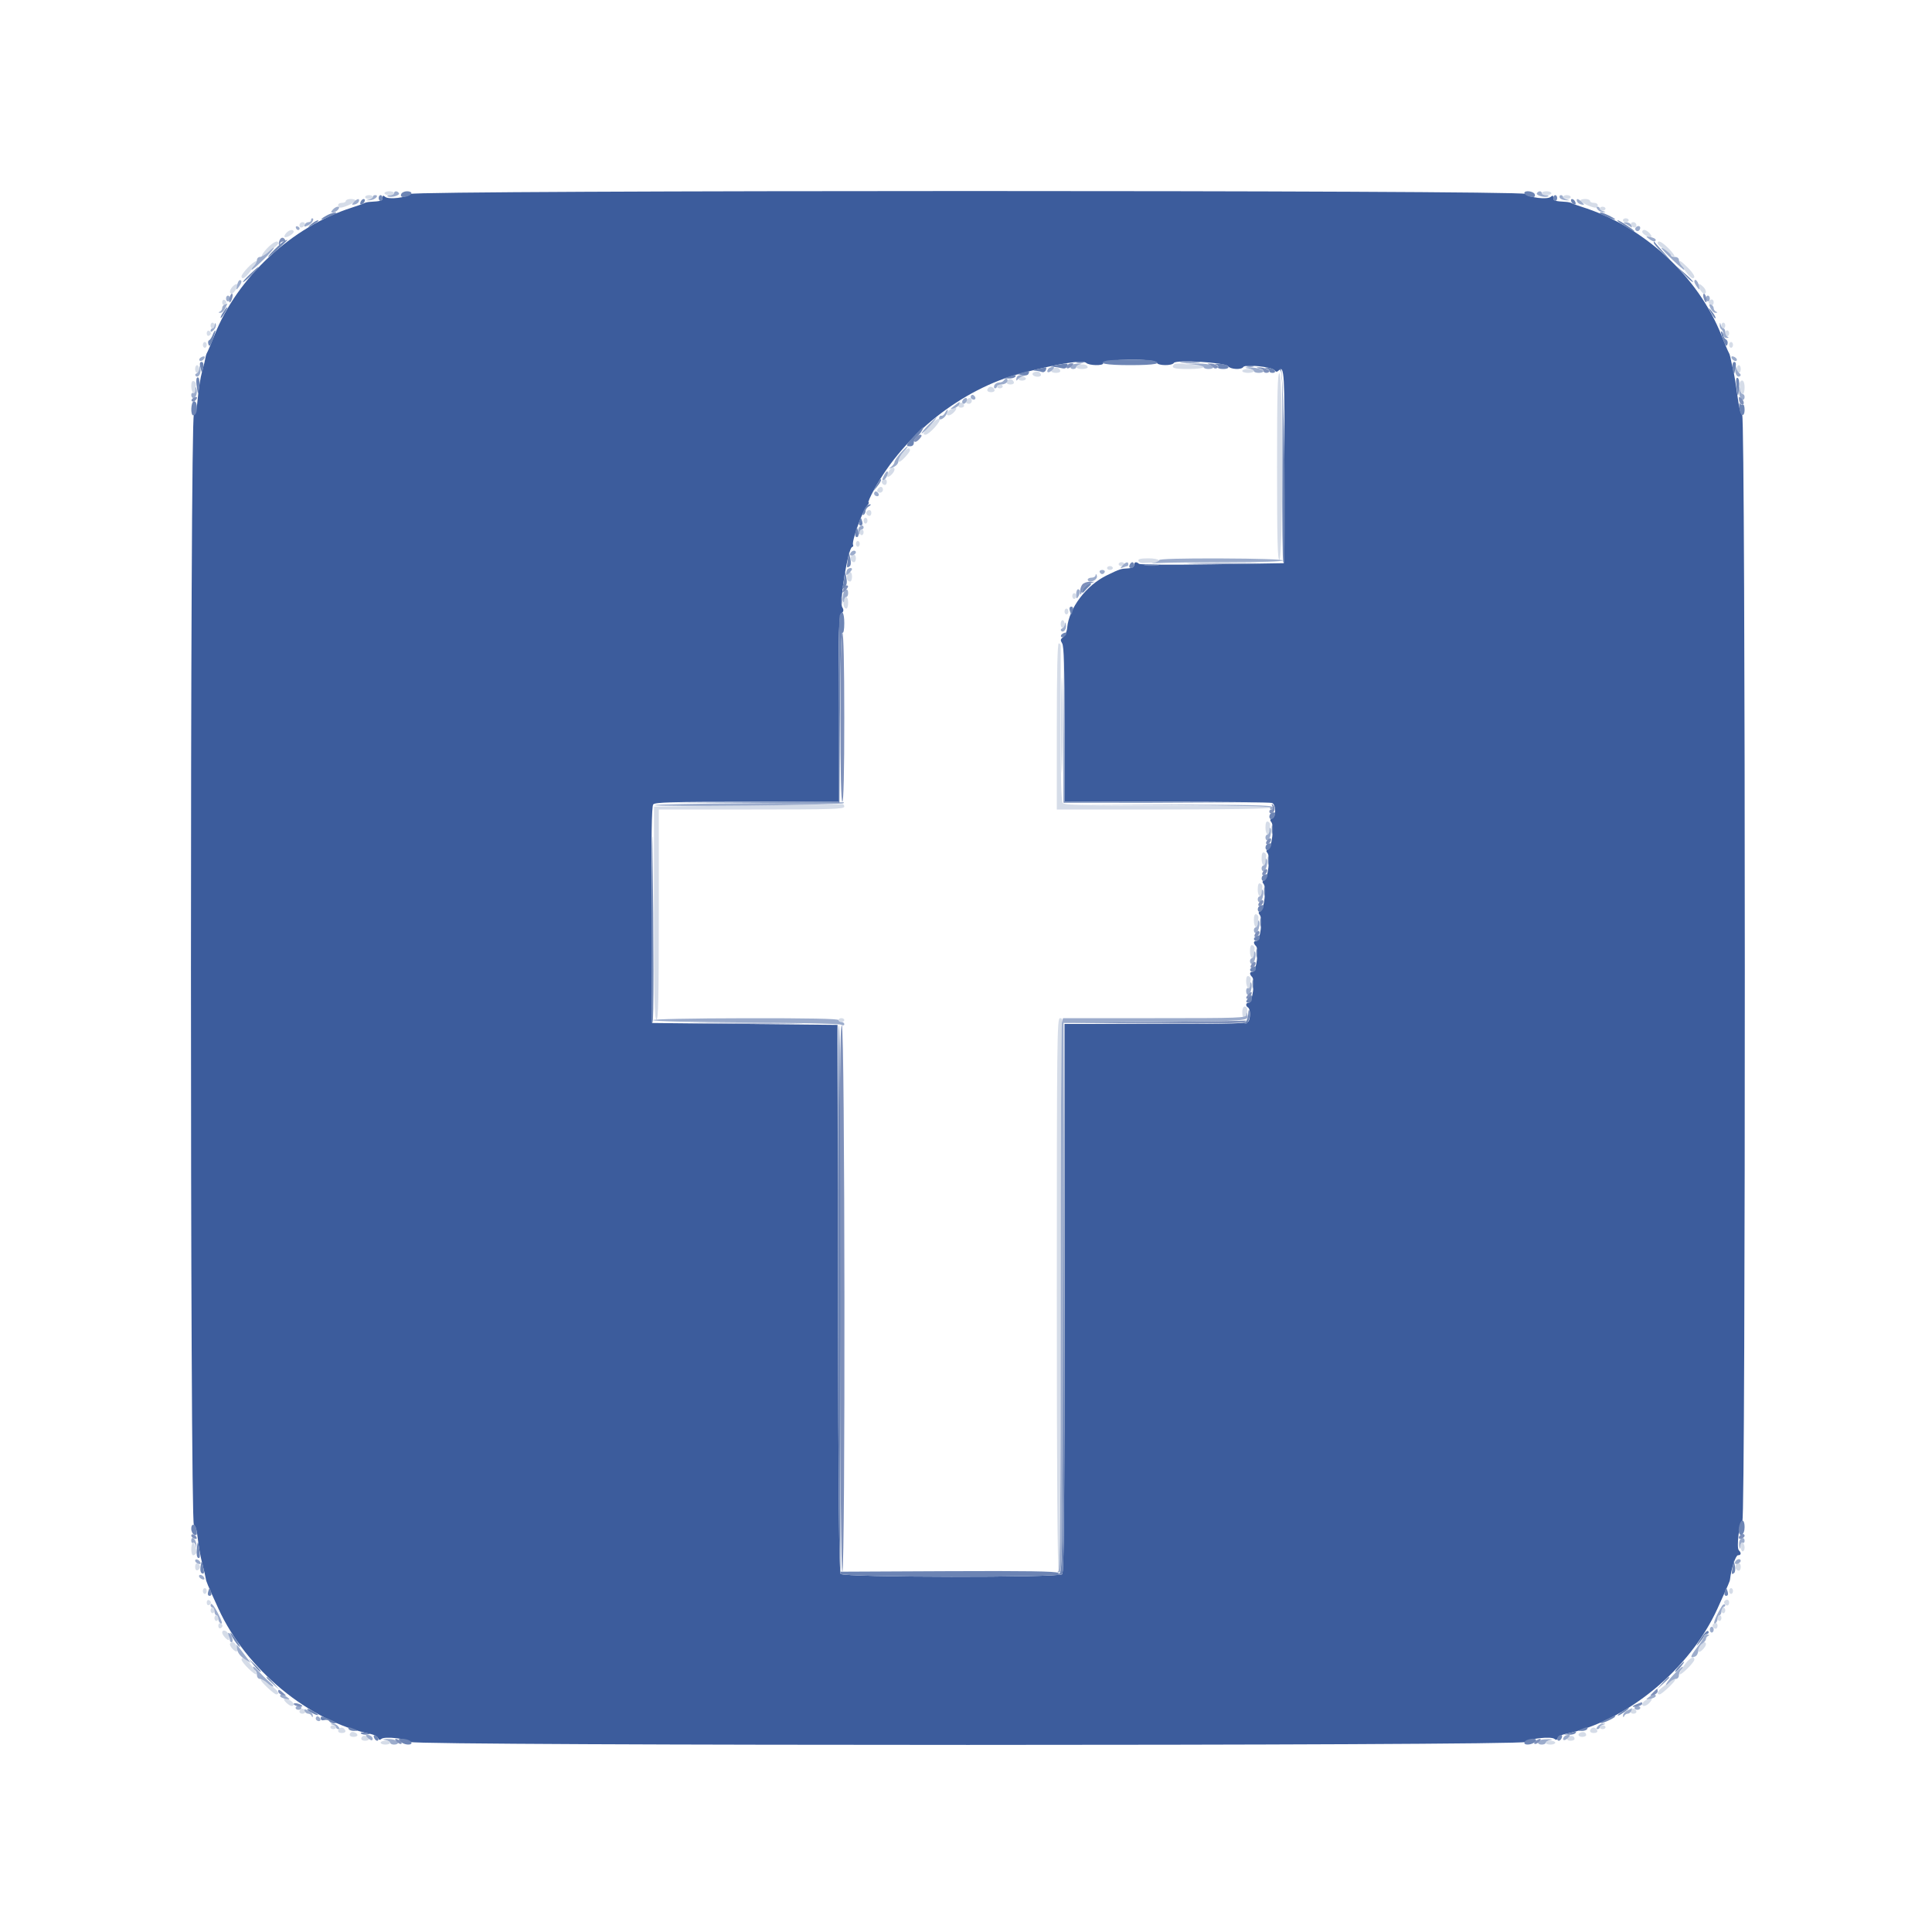 <svg id="svg" version="1.1" xmlns="http://www.w3.org/2000/svg" xmlns:xlink="http://www.w3.org/1999/xlink" width="400" height="400" viewBox="0, 0, 400,400"><g id="svgg"><path id="path0" d="M79.600 40.000 C 79.600 40.220,80.050 40.400,80.600 40.400 C 81.150 40.400,81.600 40.220,81.600 40.000 C 81.600 39.780,81.150 39.600,80.600 39.600 C 80.050 39.600,79.600 39.780,79.600 40.000 M319.200 40.000 C 319.200 40.220,319.650 40.400,320.200 40.400 C 320.750 40.400,321.200 40.220,321.200 40.000 C 321.200 39.780,320.750 39.600,320.200 39.600 C 319.650 39.600,319.200 39.780,319.200 40.000 M75.600 40.800 C 75.600 41.020,75.960 41.200,76.400 41.200 C 76.840 41.200,77.200 41.020,77.200 40.800 C 77.200 40.580,76.840 40.400,76.400 40.400 C 75.960 40.400,75.600 40.580,75.600 40.800 M323.600 40.800 C 323.600 41.020,323.960 41.200,324.400 41.200 C 324.840 41.200,325.200 41.020,325.200 40.800 C 325.200 40.580,324.840 40.400,324.400 40.400 C 323.960 40.400,323.600 40.580,323.600 40.800 M71.600 41.600 C 71.600 41.820,71.240 42.000,70.800 42.000 C 69.995 42.000,69.714 42.576,70.332 42.958 C 70.744 43.212,73.600 41.952,73.600 41.517 C 73.600 41.342,73.150 41.200,72.600 41.200 C 72.050 41.200,71.600 41.380,71.600 41.600 M327.200 41.517 C 327.200 41.952,330.056 43.212,330.468 42.958 C 331.086 42.576,330.805 42.000,330.000 42.000 C 329.560 42.000,329.200 41.820,329.200 41.600 C 329.200 41.380,328.750 41.200,328.200 41.200 C 327.650 41.200,327.200 41.342,327.200 41.517 M331.200 43.200 C 331.200 43.420,331.470 43.600,331.800 43.600 C 332.130 43.600,332.400 43.420,332.400 43.200 C 332.400 42.980,332.130 42.800,331.800 42.800 C 331.470 42.800,331.200 42.980,331.200 43.200 M336.000 45.600 C 336.000 45.820,336.270 46.000,336.600 46.000 C 336.930 46.000,337.200 45.820,337.200 45.600 C 337.200 45.380,336.930 45.200,336.600 45.200 C 336.270 45.200,336.000 45.380,336.000 45.600 M62.000 46.633 C 62.000 47.340,62.861 47.217,63.108 46.475 C 63.195 46.214,62.982 46.000,62.633 46.000 C 62.285 46.000,62.000 46.285,62.000 46.633 M337.692 46.475 C 337.939 47.217,338.800 47.340,338.800 46.633 C 338.800 46.285,338.515 46.000,338.167 46.000 C 337.818 46.000,337.605 46.214,337.692 46.475 M59.260 48.242 C 58.962 48.578,58.812 48.945,58.925 49.059 C 59.219 49.353,60.800 48.448,60.800 47.986 C 60.800 47.399,59.868 47.554,59.260 48.242 M340.000 47.986 C 340.000 48.455,341.583 49.351,341.882 49.051 C 342.160 48.774,340.985 47.600,340.429 47.600 C 340.193 47.600,340.000 47.774,340.000 47.986 M55.261 51.455 C 53.939 52.838,53.730 53.928,55.037 52.620 C 55.408 52.249,56.137 51.667,56.656 51.326 C 57.175 50.986,57.600 50.549,57.600 50.354 C 57.600 49.613,56.549 50.108,55.261 51.455 M343.200 50.354 C 343.200 50.549,343.625 50.986,344.144 51.326 C 344.663 51.667,345.392 52.249,345.763 52.620 C 346.134 52.991,346.538 53.196,346.659 53.074 C 346.781 52.953,346.238 52.211,345.453 51.427 C 344.069 50.042,343.200 49.629,343.200 50.354 M51.300 55.416 C 50.585 56.165,50.000 56.962,50.000 57.189 C 50.000 57.937,50.730 57.616,51.567 56.500 C 52.020 55.895,52.573 55.183,52.796 54.917 C 54.057 53.410,52.822 53.822,51.300 55.416 M347.600 54.217 C 347.600 54.336,347.782 54.651,348.004 54.917 C 348.227 55.183,348.780 55.895,349.233 56.500 C 349.687 57.105,350.225 57.600,350.429 57.600 C 351.165 57.600,350.773 56.747,349.413 55.387 C 348.086 54.059,347.600 53.746,347.600 54.217 M48.100 59.398 C 47.505 60.074,47.446 60.800,47.986 60.800 C 48.342 60.800,49.200 59.547,49.200 59.026 C 49.200 58.619,48.610 58.819,48.100 59.398 M351.600 59.026 C 351.600 59.547,352.458 60.800,352.814 60.800 C 353.384 60.800,353.283 60.026,352.629 59.371 C 352.037 58.780,351.600 58.633,351.600 59.026 M46.000 62.600 C 46.000 62.967,46.194 63.202,46.430 63.123 C 46.667 63.044,46.860 62.809,46.860 62.600 C 46.860 62.391,46.667 62.156,46.430 62.077 C 46.194 61.998,46.000 62.233,46.000 62.600 M353.878 62.256 C 353.558 62.575,353.919 63.200,354.424 63.200 C 354.631 63.200,354.800 62.930,354.800 62.600 C 354.800 61.981,354.328 61.805,353.878 62.256 M43.600 67.400 C 43.600 67.730,43.780 68.000,44.000 68.000 C 44.220 68.000,44.400 67.730,44.400 67.400 C 44.400 67.070,44.220 66.800,44.000 66.800 C 43.780 66.800,43.600 67.070,43.600 67.400 M356.400 67.400 C 356.400 67.730,356.580 68.000,356.800 68.000 C 357.020 68.000,357.200 67.730,357.200 67.400 C 357.200 67.070,357.020 66.800,356.800 66.800 C 356.580 66.800,356.400 67.070,356.400 67.400 M42.800 69.000 C 42.800 69.367,42.994 69.602,43.230 69.523 C 43.467 69.444,43.660 69.209,43.660 69.000 C 43.660 68.791,43.467 68.556,43.230 68.477 C 42.994 68.398,42.800 68.633,42.800 69.000 M357.200 69.000 C 357.200 69.330,357.380 69.600,357.600 69.600 C 357.820 69.600,358.000 69.330,358.000 69.000 C 358.000 68.670,357.820 68.400,357.600 68.400 C 357.380 68.400,357.200 68.670,357.200 69.000 M42.000 71.400 C 42.000 71.730,42.180 72.000,42.400 72.000 C 42.620 72.000,42.800 71.730,42.800 71.400 C 42.800 71.070,42.620 70.800,42.400 70.800 C 42.180 70.800,42.000 71.070,42.000 71.400 M358.000 71.400 C 358.000 71.730,358.180 72.000,358.400 72.000 C 358.620 72.000,358.800 71.730,358.800 71.400 C 358.800 71.070,358.620 70.800,358.400 70.800 C 358.180 70.800,358.000 71.070,358.000 71.400 M223.500 75.503 C 222.350 75.759,222.708 76.400,224.000 76.400 C 224.660 76.400,225.200 76.239,225.200 76.043 C 225.200 75.572,224.373 75.309,223.500 75.503 M243.100 75.428 C 242.360 76.180,243.015 76.400,246.000 76.400 C 247.867 76.400,249.200 76.233,249.200 76.000 C 249.200 75.780,248.685 75.600,248.056 75.600 C 247.427 75.600,246.122 75.493,245.156 75.362 C 244.190 75.231,243.265 75.261,243.100 75.428 M40.400 76.400 C 40.400 76.840,40.580 77.200,40.800 77.200 C 41.020 77.200,41.200 76.840,41.200 76.400 C 41.200 75.960,41.020 75.600,40.800 75.600 C 40.580 75.600,40.400 75.960,40.400 76.400 M359.600 76.400 C 359.600 76.840,359.780 77.200,360.000 77.200 C 360.220 77.200,360.400 76.840,360.400 76.400 C 360.400 75.960,360.220 75.600,360.000 75.600 C 359.780 75.600,359.600 75.960,359.600 76.400 M218.100 76.267 C 217.227 76.616,217.561 77.200,218.633 77.200 C 219.253 77.200,219.603 77.010,219.508 76.725 C 219.321 76.162,218.792 75.990,218.100 76.267 M257.200 76.800 C 257.200 77.020,257.740 77.200,258.400 77.200 C 259.060 77.200,259.600 77.020,259.600 76.800 C 259.600 76.580,259.060 76.400,258.400 76.400 C 257.740 76.400,257.200 76.580,257.200 76.800 M214.098 77.067 C 213.376 77.356,213.901 78.000,214.857 78.000 C 215.304 78.000,215.596 77.787,215.508 77.525 C 215.321 76.962,214.792 76.790,214.098 77.067 M264.400 96.600 C 264.400 111.996,264.505 116.032,264.900 115.900 C 265.631 115.656,265.631 77.544,264.900 77.300 C 264.505 77.168,264.400 81.204,264.400 96.600 M210.800 78.400 C 210.800 78.620,211.160 78.800,211.600 78.800 C 212.040 78.800,212.400 78.620,212.400 78.400 C 212.400 78.180,212.040 78.000,211.600 78.000 C 211.160 78.000,210.800 78.180,210.800 78.400 M208.675 78.658 C 208.153 79.180,208.402 79.600,209.233 79.600 C 209.699 79.600,209.997 79.390,209.908 79.125 C 209.713 78.540,209.046 78.288,208.675 78.658 M39.600 79.943 C 39.600 81.309,40.367 82.095,40.460 80.824 C 40.493 80.371,40.538 79.790,40.560 79.533 C 40.582 79.277,40.375 78.992,40.100 78.900 C 39.773 78.791,39.600 79.153,39.600 79.943 M360.260 79.102 C 359.972 79.569,360.449 81.600,360.847 81.600 C 361.041 81.600,361.200 80.970,361.200 80.200 C 361.200 78.920,360.720 78.359,360.260 79.102 M206.400 80.000 C 206.400 80.220,206.670 80.400,207.000 80.400 C 207.330 80.400,207.600 80.220,207.600 80.000 C 207.600 79.780,207.330 79.600,207.000 79.600 C 206.670 79.600,206.400 79.780,206.400 80.000 M204.675 80.258 C 204.153 80.780,204.402 81.200,205.233 81.200 C 205.699 81.200,205.997 80.990,205.908 80.725 C 205.713 80.140,205.046 79.888,204.675 80.258 M200.267 82.667 C 199.806 83.127,199.975 83.600,200.600 83.600 C 200.930 83.600,201.200 83.330,201.200 83.000 C 201.200 82.375,200.727 82.206,200.267 82.667 M198.656 83.478 C 198.205 83.928,198.381 84.400,199.000 84.400 C 199.330 84.400,199.600 84.231,199.600 84.024 C 199.600 83.519,198.975 83.158,198.656 83.478 M196.700 84.832 C 195.926 85.283,195.759 86.000,196.429 86.000 C 196.664 86.000,197.114 85.743,197.429 85.429 C 198.442 84.415,198.015 84.066,196.700 84.832 M192.681 87.917 C 191.160 89.475,190.891 90.000,191.613 90.000 C 192.351 90.000,194.915 87.155,194.527 86.767 C 194.306 86.546,193.576 87.000,192.681 87.917 M186.870 93.726 C 186.063 94.584,185.710 95.600,186.218 95.600 C 186.611 95.600,188.400 93.647,188.400 93.218 C 188.400 92.538,187.799 92.737,186.870 93.726 M183.982 97.634 C 183.736 98.093,183.631 98.565,183.749 98.682 C 184.026 98.960,185.200 97.785,185.200 97.229 C 185.200 96.505,184.453 96.753,183.982 97.634 M182.678 99.456 C 182.358 99.775,182.719 100.400,183.224 100.400 C 183.431 100.400,183.600 100.130,183.600 99.800 C 183.600 99.181,183.128 99.005,182.678 99.456 M181.867 101.067 C 181.406 101.527,181.575 102.000,182.200 102.000 C 182.530 102.000,182.800 101.730,182.800 101.400 C 182.800 100.775,182.327 100.606,181.867 101.067 M179.478 105.856 C 179.158 106.175,179.519 106.800,180.024 106.800 C 180.231 106.800,180.400 106.530,180.400 106.200 C 180.400 105.581,179.928 105.405,179.478 105.856 M178.800 107.800 C 178.800 108.130,178.980 108.400,179.200 108.400 C 179.420 108.400,179.600 108.130,179.600 107.800 C 179.600 107.470,179.420 107.200,179.200 107.200 C 178.980 107.200,178.800 107.470,178.800 107.800 M178.000 110.200 C 178.000 110.530,178.180 110.800,178.400 110.800 C 178.620 110.800,178.800 110.530,178.800 110.200 C 178.800 109.870,178.620 109.600,178.400 109.600 C 178.180 109.600,178.000 109.870,178.000 110.200 M177.200 112.600 C 177.200 112.930,177.380 113.200,177.600 113.200 C 177.820 113.200,178.000 112.930,178.000 112.600 C 178.000 112.270,177.820 112.000,177.600 112.000 C 177.380 112.000,177.200 112.270,177.200 112.600 M176.200 115.200 C 175.908 115.672,176.287 116.400,176.824 116.400 C 177.031 116.400,177.200 116.040,177.200 115.600 C 177.200 114.756,176.618 114.524,176.200 115.200 M235.700 116.100 C 235.792 116.375,236.167 116.585,236.533 116.567 C 236.900 116.548,237.830 116.503,238.600 116.467 C 240.907 116.357,240.179 115.600,237.767 115.600 C 236.158 115.600,235.580 115.740,235.700 116.100 M231.600 116.800 C 231.600 117.020,231.870 117.200,232.200 117.200 C 232.530 117.200,232.800 117.020,232.800 116.800 C 232.800 116.580,232.530 116.400,232.200 116.400 C 231.870 116.400,231.600 116.580,231.600 116.800 M229.200 117.600 C 229.200 117.820,229.470 118.000,229.800 118.000 C 230.130 118.000,230.400 117.820,230.400 117.600 C 230.400 117.380,230.130 117.200,229.800 117.200 C 229.470 117.200,229.200 117.380,229.200 117.600 M175.441 119.036 C 175.169 119.745,175.449 120.400,176.024 120.400 C 176.231 120.400,176.400 119.950,176.400 119.400 C 176.400 118.281,175.816 118.059,175.441 119.036 M222.000 123.400 C 222.000 123.730,222.180 124.000,222.400 124.000 C 222.620 124.000,222.800 123.730,222.800 123.400 C 222.800 123.070,222.620 122.800,222.400 122.800 C 222.180 122.800,222.000 123.070,222.000 123.400 M174.712 124.300 C 174.488 125.165,174.744 126.000,175.233 126.000 C 175.435 126.000,175.600 125.460,175.600 124.800 C 175.600 123.499,175.006 123.165,174.712 124.300 M220.400 126.600 C 220.400 126.930,220.580 127.200,220.800 127.200 C 221.020 127.200,221.200 126.930,221.200 126.600 C 221.200 126.270,221.020 126.000,220.800 126.000 C 220.580 126.000,220.400 126.270,220.400 126.600 M219.600 129.200 C 219.600 129.640,219.780 130.000,220.000 130.000 C 220.220 130.000,220.400 129.640,220.400 129.200 C 220.400 128.760,220.220 128.400,220.000 128.400 C 219.780 128.400,219.600 128.760,219.600 129.200 M218.800 150.400 L 218.800 167.600 240.776 167.600 C 254.996 167.600,262.840 167.459,263.000 167.200 C 263.164 166.935,256.020 166.800,241.873 166.800 C 224.197 166.800,220.419 166.705,220.040 166.249 C 219.713 165.854,219.588 161.206,219.600 149.949 C 219.610 141.287,219.614 133.975,219.609 133.700 C 219.604 133.425,219.420 133.200,219.200 133.200 C 218.940 133.200,218.800 139.200,218.800 150.400 M154.600 166.794 L 135.400 167.000 135.400 188.967 C 135.400 206.184,135.508 210.969,135.900 211.100 C 136.296 211.232,136.400 206.722,136.400 189.433 L 136.400 167.600 155.600 167.600 C 172.400 167.600,174.800 167.525,174.800 167.000 C 174.800 166.670,174.575 166.442,174.300 166.494 C 174.025 166.546,165.160 166.681,154.600 166.794 M262.000 171.367 C 262.000 172.854,262.754 173.410,262.860 172.000 C 262.893 171.560,262.938 170.990,262.960 170.733 C 262.982 170.477,262.775 170.192,262.500 170.100 C 262.162 169.987,262.000 170.398,262.000 171.367 M261.200 177.767 C 261.200 179.254,261.954 179.810,262.060 178.400 C 262.093 177.960,262.138 177.390,262.160 177.133 C 262.182 176.877,261.975 176.592,261.700 176.500 C 261.362 176.387,261.200 176.798,261.200 177.767 M260.400 184.167 C 260.400 185.654,261.154 186.210,261.260 184.800 C 261.293 184.360,261.338 183.790,261.360 183.533 C 261.382 183.277,261.175 182.992,260.900 182.900 C 260.562 182.787,260.400 183.198,260.400 184.167 M259.600 190.567 C 259.600 192.054,260.354 192.610,260.460 191.200 C 260.493 190.760,260.538 190.190,260.560 189.933 C 260.582 189.677,260.375 189.392,260.100 189.300 C 259.762 189.187,259.600 189.598,259.600 190.567 M258.800 196.967 C 258.800 198.454,259.554 199.010,259.660 197.600 C 259.693 197.160,259.738 196.590,259.760 196.333 C 259.782 196.077,259.575 195.792,259.300 195.700 C 258.962 195.587,258.800 195.998,258.800 196.967 M258.000 203.143 C 258.000 204.509,258.767 205.295,258.860 204.024 C 258.893 203.571,258.938 202.990,258.960 202.733 C 258.982 202.477,258.775 202.192,258.500 202.100 C 258.173 201.991,258.000 202.353,258.000 203.143 M257.200 209.600 C 257.200 210.260,257.359 210.800,257.553 210.800 C 257.978 210.800,258.446 209.198,258.157 208.731 C 257.708 208.005,257.200 208.467,257.200 209.600 M173.600 211.200 C 173.600 211.420,173.870 211.600,174.200 211.600 C 174.530 211.600,174.800 211.420,174.800 211.200 C 174.800 210.980,174.530 210.800,174.200 210.800 C 173.870 210.800,173.600 210.980,173.600 211.200 M218.800 268.000 C 218.800 305.867,218.935 325.200,219.200 325.200 C 219.465 325.200,219.602 306.163,219.605 268.900 C 219.608 237.935,219.719 212.195,219.852 211.700 C 220.029 211.038,219.922 210.800,219.447 210.800 C 218.854 210.800,218.800 215.588,218.800 268.000 M39.891 319.442 C 39.465 319.869,39.535 322.000,39.976 322.000 C 40.183 322.000,40.446 321.850,40.559 321.666 C 40.861 321.178,40.236 319.098,39.891 319.442 M360.400 320.176 C 360.400 320.739,360.580 321.200,360.800 321.200 C 361.020 321.200,361.200 320.851,361.200 320.424 C 361.200 319.997,361.020 319.536,360.800 319.400 C 360.573 319.260,360.400 319.596,360.400 320.176 M40.400 324.400 C 40.400 324.916,40.603 325.199,40.900 325.100 C 41.175 325.008,41.400 324.693,41.400 324.400 C 41.400 324.107,41.175 323.792,40.900 323.700 C 40.603 323.601,40.400 323.884,40.400 324.400 M359.400 324.000 C 359.108 324.472,359.487 325.200,360.024 325.200 C 360.231 325.200,360.400 324.840,360.400 324.400 C 360.400 323.556,359.818 323.324,359.400 324.000 M42.000 329.400 C 42.000 329.730,42.180 330.000,42.400 330.000 C 42.620 330.000,42.800 329.730,42.800 329.400 C 42.800 329.070,42.620 328.800,42.400 328.800 C 42.180 328.800,42.000 329.070,42.000 329.400 M358.000 329.400 C 358.000 329.730,358.180 330.000,358.400 330.000 C 358.620 330.000,358.800 329.730,358.800 329.400 C 358.800 329.070,358.620 328.800,358.400 328.800 C 358.180 328.800,358.000 329.070,358.000 329.400 M42.800 331.800 C 42.800 332.167,42.994 332.402,43.230 332.323 C 43.467 332.245,43.660 332.009,43.660 331.800 C 43.660 331.591,43.467 331.356,43.230 331.277 C 42.994 331.198,42.800 331.433,42.800 331.800 M357.078 331.456 C 356.758 331.775,357.119 332.400,357.624 332.400 C 357.831 332.400,358.000 332.130,358.000 331.800 C 358.000 331.181,357.528 331.005,357.078 331.456 M43.600 333.400 C 43.600 333.730,43.780 334.000,44.000 334.000 C 44.220 334.000,44.400 333.730,44.400 333.400 C 44.400 333.070,44.220 332.800,44.000 332.800 C 43.780 332.800,43.600 333.070,43.600 333.400 M356.400 333.400 C 356.400 333.730,356.580 334.000,356.800 334.000 C 357.020 334.000,357.200 333.730,357.200 333.400 C 357.200 333.070,357.020 332.800,356.800 332.800 C 356.580 332.800,356.400 333.070,356.400 333.400 M44.400 335.000 C 44.400 335.330,44.580 335.600,44.800 335.600 C 45.020 335.600,45.200 335.330,45.200 335.000 C 45.200 334.670,45.020 334.400,44.800 334.400 C 44.580 334.400,44.400 334.670,44.400 335.000 M355.600 335.000 C 355.600 335.330,355.780 335.600,356.000 335.600 C 356.220 335.600,356.400 335.330,356.400 335.000 C 356.400 334.670,356.220 334.400,356.000 334.400 C 355.780 334.400,355.600 334.670,355.600 335.000 M45.200 336.600 C 45.200 336.967,45.394 337.202,45.630 337.123 C 45.867 337.045,46.060 336.809,46.060 336.600 C 46.060 336.391,45.867 336.156,45.630 336.077 C 45.394 335.998,45.200 336.233,45.200 336.600 M354.678 336.256 C 354.358 336.575,354.719 337.200,355.224 337.200 C 355.431 337.200,355.600 336.930,355.600 336.600 C 355.600 335.981,355.128 335.805,354.678 336.256 M46.000 338.029 C 46.000 338.530,47.161 339.772,47.403 339.530 C 47.494 339.439,47.464 338.968,47.337 338.483 C 47.106 337.598,46.000 337.223,46.000 338.029 M47.600 340.429 C 47.600 340.989,48.775 342.159,49.056 341.878 C 49.452 341.481,48.756 340.000,48.173 340.000 C 47.858 340.000,47.600 340.193,47.600 340.429 M352.080 340.480 C 351.588 340.972,351.418 342.000,351.829 342.000 C 352.221 342.000,353.200 340.878,353.200 340.429 C 353.200 339.861,352.675 339.885,352.080 340.480 M50.000 343.580 C 50.000 344.185,52.791 346.942,53.095 346.638 C 53.381 346.352,51.167 343.522,50.477 343.292 C 50.214 343.205,50.000 343.334,50.000 343.580 M348.657 344.832 C 348.028 345.721,347.611 346.545,347.730 346.664 C 348.007 346.940,350.800 344.164,350.800 343.613 C 350.800 342.702,349.737 343.307,348.657 344.832 M54.000 347.813 C 54.000 348.206,56.768 350.800,57.187 350.800 C 57.989 350.800,57.585 350.044,56.300 349.142 C 55.585 348.640,54.940 348.087,54.867 347.914 C 54.718 347.563,54.000 347.480,54.000 347.813 M345.800 348.027 C 345.580 348.240,344.905 348.784,344.300 349.236 C 343.183 350.071,342.863 350.800,343.613 350.800 C 344.032 350.800,346.800 348.206,346.800 347.813 C 346.800 347.480,346.242 347.600,345.800 348.027 M58.800 351.829 C 58.800 352.221,59.922 353.200,60.371 353.200 C 61.074 353.200,60.858 352.459,60.026 352.014 C 59.154 351.547,58.800 351.494,58.800 351.829 M340.700 352.032 C 339.926 352.483,339.759 353.200,340.429 353.200 C 340.664 353.200,341.114 352.943,341.429 352.629 C 342.442 351.615,342.015 351.266,340.700 352.032 M62.256 353.878 C 61.805 354.328,61.981 354.800,62.600 354.800 C 62.930 354.800,63.200 354.631,63.200 354.424 C 63.200 353.919,62.575 353.558,62.256 353.878 M337.856 353.878 C 337.405 354.328,337.581 354.800,338.200 354.800 C 338.530 354.800,338.800 354.631,338.800 354.424 C 338.800 353.919,338.175 353.558,337.856 353.878 M68.400 357.600 C 68.400 357.820,68.670 358.000,69.000 358.000 C 69.330 358.000,69.600 357.820,69.600 357.600 C 69.600 357.380,69.330 357.200,69.000 357.200 C 68.670 357.200,68.400 357.380,68.400 357.600 M331.200 357.600 C 331.200 357.820,331.470 358.000,331.800 358.000 C 332.130 358.000,332.400 357.820,332.400 357.600 C 332.400 357.380,332.130 357.200,331.800 357.200 C 331.470 357.200,331.200 357.380,331.200 357.600 M70.275 357.858 C 69.753 358.380,70.002 358.800,70.833 358.800 C 71.299 358.800,71.597 358.590,71.508 358.325 C 71.313 357.740,70.646 357.488,70.275 357.858 M329.475 357.858 C 328.953 358.380,329.202 358.800,330.033 358.800 C 330.499 358.800,330.797 358.590,330.708 358.325 C 330.513 357.740,329.846 357.488,329.475 357.858 M72.639 358.694 C 72.158 359.176,72.420 359.600,73.200 359.600 C 73.640 359.600,74.000 359.439,74.000 359.243 C 74.000 358.793,72.960 358.374,72.639 358.694 M327.300 358.687 C 326.511 358.970,326.718 359.600,327.600 359.600 C 328.040 359.600,328.400 359.431,328.400 359.224 C 328.400 358.712,327.905 358.470,327.300 358.687 M75.039 359.494 C 74.558 359.976,74.820 360.400,75.600 360.400 C 76.040 360.400,76.400 360.239,76.400 360.043 C 76.400 359.593,75.360 359.174,75.039 359.494 M324.900 359.487 C 324.111 359.770,324.318 360.400,325.200 360.400 C 325.640 360.400,326.000 360.231,326.000 360.024 C 326.000 359.512,325.505 359.270,324.900 359.487 M78.800 360.800 C 78.800 361.020,79.250 361.200,79.800 361.200 C 80.350 361.200,80.800 361.020,80.800 360.800 C 80.800 360.580,80.350 360.400,79.800 360.400 C 79.250 360.400,78.800 360.580,78.800 360.800 M320.000 360.800 C 320.000 361.020,320.450 361.200,321.000 361.200 C 321.550 361.200,322.000 361.020,322.000 360.800 C 322.000 360.580,321.550 360.400,321.000 360.400 C 320.450 360.400,320.000 360.580,320.000 360.800 " stroke="none" fill="#d5dce8" fill-rule="evenodd"></path><path id="path1" d="M84.937 40.159 C 84.279 40.910,80.474 41.359,79.763 40.770 C 79.318 40.400,79.200 40.438,79.200 40.951 C 79.200 41.562,78.893 41.661,76.590 41.795 C 76.144 41.820,75.604 41.943,75.390 42.068 C 75.175 42.192,74.010 42.611,72.800 42.999 C 60.362 46.986,49.170 57.393,44.397 69.409 C 43.704 71.151,43.026 72.759,42.888 72.981 C 42.750 73.204,42.602 73.659,42.559 73.993 C 42.516 74.327,42.197 75.624,41.852 76.876 C 41.506 78.128,41.100 80.619,40.951 82.412 C 40.771 84.574,40.497 85.741,40.140 85.879 C 39.332 86.188,39.333 315.412,40.141 315.722 C 40.478 315.851,40.785 316.930,40.954 318.583 C 41.104 320.043,41.518 322.354,41.875 323.719 C 42.232 325.083,42.558 326.470,42.601 326.800 C 42.683 327.440,42.913 327.991,45.212 333.033 C 50.966 345.656,63.963 356.366,76.727 359.001 C 77.457 359.152,78.153 359.533,78.274 359.848 C 78.429 360.253,78.638 360.300,78.988 360.010 C 79.651 359.460,84.305 359.963,85.003 360.660 C 85.809 361.466,314.991 361.466,315.797 360.660 C 316.495 359.963,321.149 359.460,321.812 360.010 C 322.162 360.300,322.371 360.253,322.526 359.848 C 322.647 359.533,323.343 359.152,324.073 359.001 C 336.837 356.366,349.834 345.656,355.588 333.033 C 357.912 327.936,358.132 327.425,358.181 327.000 C 358.442 324.751,359.349 322.000,359.828 322.000 C 360.492 322.000,360.572 321.532,360.005 320.965 C 359.479 320.439,360.124 315.092,360.738 314.887 C 361.437 314.654,361.402 86.134,360.703 85.901 C 360.405 85.802,360.012 84.233,359.720 81.968 C 359.452 79.895,359.037 77.390,358.796 76.400 C 358.556 75.410,358.315 74.327,358.261 73.993 C 358.207 73.659,358.050 73.204,357.912 72.981 C 357.774 72.759,357.096 71.151,356.403 69.409 C 351.535 57.154,340.268 46.815,327.400 42.795 C 326.520 42.520,325.625 42.193,325.410 42.068 C 325.196 41.944,324.656 41.820,324.210 41.795 C 321.907 41.661,321.600 41.562,321.600 40.951 C 321.600 40.438,321.482 40.400,321.037 40.770 C 320.323 41.362,316.571 40.914,315.802 40.145 C 315.002 39.344,85.639 39.358,84.937 40.159 M239.501 75.100 C 239.710 75.729,242.651 75.765,243.035 75.143 C 243.474 74.432,253.660 75.041,254.244 75.813 C 254.754 76.487,257.025 76.607,257.413 75.979 C 257.782 75.383,263.282 75.940,263.834 76.630 C 264.164 77.043,264.379 77.061,264.734 76.706 C 265.905 75.535,266.006 77.273,265.904 96.824 L 265.800 116.600 251.000 116.836 C 242.860 116.966,236.029 116.921,235.820 116.736 C 235.238 116.221,234.800 116.335,234.800 117.000 C 234.800 117.373,234.384 117.623,233.700 117.661 C 231.978 117.756,231.947 117.766,229.188 119.097 C 224.892 121.169,221.314 125.898,220.947 129.988 C 220.878 130.762,220.506 131.626,220.120 131.908 C 219.538 132.333,219.503 132.552,219.910 133.204 C 220.275 133.790,220.400 138.058,220.400 149.995 L 220.400 166.000 241.567 166.000 C 253.209 166.000,263.019 166.109,263.367 166.243 C 264.212 166.567,264.230 169.137,263.390 169.459 C 262.925 169.638,262.887 169.823,263.230 170.236 C 263.859 170.995,263.303 175.585,262.547 175.876 C 262.117 176.041,262.089 176.225,262.430 176.636 C 263.059 177.395,262.503 181.985,261.747 182.276 C 261.317 182.441,261.289 182.625,261.630 183.036 C 262.259 183.795,261.703 188.385,260.947 188.676 C 260.517 188.841,260.489 189.025,260.830 189.436 C 261.481 190.220,260.909 194.800,260.161 194.800 C 259.487 194.800,259.436 195.276,260.044 195.884 C 260.697 196.537,260.098 201.200,259.361 201.200 C 258.687 201.200,258.636 201.676,259.244 202.284 C 259.897 202.937,259.298 207.600,258.561 207.600 C 257.913 207.600,257.811 208.236,258.400 208.600 C 258.845 208.875,258.931 210.393,258.557 211.367 C 258.341 211.932,256.275 212.000,239.357 212.000 L 220.400 212.000 220.400 268.720 C 220.400 312.302,220.289 325.551,219.920 325.920 C 219.175 326.665,174.670 326.607,174.050 325.861 C 173.726 325.470,173.575 309.755,173.501 268.761 L 173.400 212.200 154.200 212.000 L 135.000 211.800 134.897 189.445 C 134.822 173.268,134.918 166.939,135.246 166.545 C 135.616 166.099,139.141 166.000,154.649 166.000 L 173.600 166.000 173.600 146.829 C 173.600 130.139,173.679 127.578,174.213 127.044 C 174.693 126.564,174.727 126.272,174.371 125.702 C 173.743 124.696,175.569 113.550,176.408 113.266 C 176.627 113.192,176.722 112.998,176.621 112.834 C 176.248 112.230,178.515 105.877,179.524 104.700 C 179.854 104.315,179.990 104.000,179.825 104.000 C 179.661 104.000,180.192 102.785,181.006 101.300 C 187.231 89.934,199.141 80.529,211.400 77.297 C 219.047 75.280,224.216 74.456,224.902 75.142 C 225.448 75.688,228.400 75.762,228.400 75.229 C 228.400 74.294,239.191 74.169,239.501 75.100 " stroke="none" fill="#3c5c9c" fill-rule="evenodd"></path><path id="path2" d="M81.600 40.000 C 81.600 40.220,81.195 40.414,80.700 40.432 C 80.205 40.449,80.033 40.557,80.317 40.671 C 81.080 40.977,82.872 40.440,82.593 39.988 C 82.279 39.480,81.600 39.488,81.600 40.000 M318.207 39.988 C 317.928 40.440,319.720 40.977,320.483 40.671 C 320.767 40.557,320.595 40.449,320.100 40.432 C 319.605 40.414,319.200 40.220,319.200 40.000 C 319.200 39.488,318.521 39.480,318.207 39.988 M77.200 40.772 C 77.200 40.977,76.795 41.230,76.300 41.336 C 75.672 41.469,75.754 41.508,76.569 41.463 C 77.635 41.406,78.641 40.400,77.633 40.400 C 77.395 40.400,77.200 40.567,77.200 40.772 M322.898 40.900 C 322.988 41.175,323.588 41.429,324.231 41.463 C 325.046 41.508,325.128 41.469,324.500 41.336 C 324.005 41.230,323.600 40.977,323.600 40.772 C 323.600 40.567,323.405 40.400,323.167 40.400 C 322.928 40.400,322.807 40.625,322.898 40.900 M73.247 41.855 C 72.769 42.395,72.791 42.460,73.414 42.339 C 73.810 42.263,74.209 41.975,74.300 41.700 C 74.530 41.010,73.916 41.100,73.247 41.855 M326.500 41.700 C 326.591 41.975,326.999 42.264,327.405 42.343 C 328.083 42.475,328.091 42.434,327.500 41.843 C 326.732 41.075,326.270 41.008,326.500 41.700 M68.884 43.415 C 68.460 43.896,68.469 44.000,68.935 44.000 C 69.247 44.000,69.726 43.730,70.000 43.400 C 70.684 42.576,69.612 42.591,68.884 43.415 M330.800 43.400 C 331.074 43.730,331.591 43.979,331.949 43.954 C 332.498 43.914,332.491 43.879,331.900 43.724 C 331.515 43.624,331.200 43.375,331.200 43.171 C 331.200 42.967,330.998 42.800,330.751 42.800 C 330.441 42.800,330.456 42.985,330.800 43.400 M64.400 45.600 C 64.400 45.820,64.149 46.000,63.843 46.000 C 63.536 46.000,63.191 46.246,63.076 46.547 C 62.906 46.988,63.051 47.008,63.830 46.647 C 64.648 46.267,65.217 45.200,64.600 45.200 C 64.490 45.200,64.400 45.380,64.400 45.600 M336.400 46.285 C 336.730 46.407,337.229 46.689,337.509 46.910 C 337.890 47.212,337.955 47.148,337.766 46.657 C 337.628 46.295,337.129 46.014,336.657 46.032 C 336.072 46.053,335.990 46.134,336.400 46.285 M61.260 47.180 C 61.432 47.696,61.981 47.788,62.030 47.310 C 62.047 47.151,61.844 46.948,61.580 46.860 C 61.316 46.772,61.172 46.916,61.260 47.180 M338.617 47.172 C 338.344 47.614,338.975 48.092,339.344 47.722 C 339.725 47.342,339.654 46.800,339.224 46.800 C 339.017 46.800,338.744 46.968,338.617 47.172 M341.384 49.438 C 342.263 50.081,342.800 50.160,342.800 49.647 C 342.800 49.452,342.308 49.199,341.708 49.084 C 340.686 48.889,340.665 48.912,341.384 49.438 M55.498 52.214 C 54.913 52.756,54.157 53.200,53.817 53.200 C 53.478 53.200,53.200 53.483,53.200 53.829 C 53.200 54.174,52.921 54.736,52.581 55.076 C 52.240 55.417,52.030 55.763,52.112 55.846 C 52.195 55.928,53.295 54.988,54.557 53.757 C 56.805 51.562,57.591 50.273,55.498 52.214 M344.000 51.364 C 344.000 51.688,348.522 56.011,348.688 55.846 C 348.770 55.763,348.560 55.417,348.219 55.076 C 347.879 54.736,347.600 54.174,347.600 53.829 C 347.600 53.467,347.261 53.200,346.800 53.200 C 346.360 53.200,345.994 53.065,345.987 52.900 C 345.974 52.568,344.000 51.043,344.000 51.364 M49.084 59.092 C 48.889 60.114,48.912 60.135,49.438 59.416 C 50.081 58.537,50.160 58.000,49.647 58.000 C 49.452 58.000,49.199 58.492,49.084 59.092 M350.800 58.324 C 350.800 58.501,351.053 58.993,351.362 59.416 C 351.888 60.135,351.911 60.114,351.716 59.092 C 351.529 58.118,350.800 57.506,350.800 58.324 M46.800 61.800 C 46.800 62.130,46.980 62.400,47.200 62.400 C 47.420 62.400,47.600 62.130,47.600 61.800 C 47.600 61.470,47.420 61.200,47.200 61.200 C 46.980 61.200,46.800 61.470,46.800 61.800 M353.200 61.800 C 353.200 62.130,353.380 62.400,353.600 62.400 C 353.820 62.400,354.000 62.130,354.000 61.800 C 354.000 61.470,353.820 61.200,353.600 61.200 C 353.380 61.200,353.200 61.470,353.200 61.800 M46.500 63.065 C 46.225 63.176,46.000 63.507,46.000 63.800 C 46.000 64.093,45.775 64.424,45.500 64.535 C 45.159 64.673,45.191 64.746,45.600 64.765 C 45.930 64.781,46.408 64.345,46.662 63.797 C 46.917 63.249,47.097 62.814,47.062 62.832 C 47.028 62.849,46.775 62.954,46.500 63.065 M354.153 63.830 C 354.399 64.360,354.870 64.781,355.200 64.765 C 355.609 64.746,355.641 64.673,355.300 64.535 C 355.025 64.424,354.800 64.098,354.800 63.809 C 354.800 63.521,354.554 63.191,354.253 63.076 C 353.812 62.906,353.792 63.051,354.153 63.830 M44.432 67.300 C 44.414 67.685,44.220 68.000,44.000 68.000 C 43.780 68.000,43.600 68.219,43.600 68.486 C 43.600 68.800,43.828 68.744,44.246 68.325 C 44.602 67.969,44.796 67.436,44.678 67.139 C 44.531 66.770,44.453 66.821,44.432 67.300 M356.046 67.276 C 356.021 67.648,356.180 68.064,356.400 68.200 C 356.620 68.336,356.800 68.797,356.800 69.224 C 356.800 69.708,357.063 69.988,357.500 69.968 C 357.918 69.950,357.999 69.856,357.700 69.735 C 357.425 69.624,357.200 69.188,357.200 68.767 C 357.200 68.345,357.033 68.000,356.829 68.000 C 356.625 68.000,356.376 67.685,356.276 67.300 C 356.111 66.669,356.088 66.667,356.046 67.276 M41.600 74.000 C 41.283 74.196,41.156 74.489,41.318 74.652 C 41.481 74.814,41.823 74.737,42.080 74.480 C 42.337 74.223,42.463 73.930,42.362 73.828 C 42.260 73.727,41.917 73.804,41.600 74.000 M358.492 74.075 C 358.691 74.673,359.600 75.002,359.600 74.476 C 359.600 74.261,359.315 73.976,358.967 73.843 C 358.577 73.693,358.394 73.782,358.492 74.075 M222.100 75.465 C 221.404 75.746,221.473 76.400,222.200 76.400 C 222.530 76.400,222.800 76.233,222.800 76.029 C 222.800 75.825,223.115 75.576,223.500 75.476 C 224.079 75.325,224.061 75.290,223.400 75.278 C 222.960 75.270,222.375 75.354,222.100 75.465 M247.300 75.494 C 248.345 75.576,249.200 75.814,249.200 76.022 C 249.200 76.230,249.650 76.400,250.200 76.400 C 250.750 76.400,251.200 76.241,251.200 76.047 C 251.200 75.517,249.645 75.203,247.400 75.278 L 245.400 75.344 247.300 75.494 M41.254 76.267 C 41.225 76.743,40.975 77.214,40.700 77.312 C 40.425 77.410,40.338 77.638,40.507 77.819 C 41.013 78.361,41.681 77.360,41.488 76.346 C 41.322 75.467,41.305 75.461,41.254 76.267 M359.246 76.476 C 359.200 77.547,359.815 78.318,360.315 77.818 C 360.459 77.674,360.378 77.431,360.135 77.278 C 359.892 77.125,359.603 76.640,359.493 76.200 C 359.337 75.575,359.283 75.636,359.246 76.476 M216.984 76.427 C 216.528 77.164,217.132 77.325,217.810 76.648 C 218.369 76.088,218.375 76.000,217.852 76.000 C 217.519 76.000,217.129 76.192,216.984 76.427 M258.500 76.287 C 259.105 76.378,259.600 76.621,259.600 76.827 C 259.600 77.032,260.050 77.200,260.600 77.200 C 261.150 77.200,261.600 77.043,261.600 76.850 C 261.600 76.455,259.539 75.969,258.250 76.060 C 257.637 76.103,257.707 76.166,258.500 76.287 M210.667 77.867 C 210.520 78.013,210.403 78.328,210.406 78.567 C 210.410 78.860,210.507 78.853,210.706 78.546 C 210.868 78.297,211.360 78.003,211.800 77.893 C 212.574 77.699,212.573 77.691,211.767 77.646 C 211.308 77.621,210.813 77.720,210.667 77.867 M207.800 78.800 C 207.664 79.020,207.223 79.200,206.819 79.200 C 206.416 79.200,205.982 79.470,205.855 79.800 C 205.729 80.130,205.799 80.400,206.013 80.400 C 206.226 80.400,206.400 80.220,206.400 80.000 C 206.400 79.780,206.831 79.600,207.357 79.600 C 207.884 79.600,208.418 79.330,208.545 79.000 C 208.800 78.334,208.190 78.170,207.800 78.800 M40.446 80.724 C 40.421 81.232,40.220 81.536,40.000 81.400 C 39.780 81.264,39.600 81.433,39.600 81.776 C 39.600 82.119,39.786 82.400,40.013 82.400 C 40.563 82.400,40.912 81.419,40.680 80.523 C 40.535 79.964,40.482 80.009,40.446 80.724 M360.054 80.667 C 359.986 81.753,360.373 82.800,360.843 82.800 C 361.039 82.800,361.200 82.530,361.200 82.200 C 361.200 81.870,361.033 81.600,360.828 81.600 C 360.623 81.600,360.378 81.195,360.282 80.700 C 360.112 79.814,360.108 79.813,360.054 80.667 M201.039 81.938 C 200.900 82.161,200.982 82.465,201.220 82.612 C 201.835 82.993,202.232 82.472,201.718 81.958 C 201.431 81.671,201.207 81.664,201.039 81.938 M199.467 82.667 C 199.084 83.049,199.138 83.600,199.557 83.600 C 199.754 83.600,200.018 83.330,200.145 83.000 C 200.379 82.390,199.953 82.181,199.467 82.667 M197.600 83.993 C 196.667 84.716,196.658 84.753,197.472 84.545 C 197.952 84.422,198.441 84.069,198.560 83.761 C 198.832 83.052,198.806 83.058,197.600 83.993 M195.648 85.500 C 195.433 85.885,195.113 86.142,194.938 86.070 C 194.763 85.999,194.556 86.134,194.477 86.370 C 194.177 87.270,195.493 86.753,195.927 85.800 C 196.446 84.662,196.241 84.441,195.648 85.500 M192.207 87.993 C 191.352 88.869,190.730 89.645,190.826 89.718 C 190.922 89.791,191.698 89.074,192.552 88.125 C 194.501 85.959,194.277 85.873,192.207 87.993 M186.441 93.814 C 185.759 94.592,185.200 95.427,185.200 95.670 C 185.200 95.913,184.885 96.360,184.500 96.662 C 183.891 97.141,183.943 97.152,184.900 96.742 C 185.585 96.449,186.000 95.965,186.000 95.458 C 186.000 95.010,186.484 94.139,187.075 93.522 C 187.666 92.905,188.045 92.400,187.916 92.400 C 187.788 92.400,187.124 93.036,186.441 93.814 M182.953 98.570 C 182.603 99.325,182.616 99.492,183.014 99.339 C 183.544 99.136,184.119 97.598,183.663 97.603 C 183.518 97.605,183.199 98.040,182.953 98.570 M181.039 101.938 C 180.900 102.161,180.982 102.465,181.220 102.612 C 181.835 102.993,182.232 102.472,181.718 101.958 C 181.431 101.671,181.207 101.664,181.039 101.938 M177.750 109.387 C 177.626 109.710,177.617 110.205,177.731 110.487 C 177.860 110.809,177.949 110.740,177.968 110.300 C 177.986 109.915,178.180 109.600,178.400 109.600 C 178.620 109.600,178.800 109.420,178.800 109.200 C 178.800 108.585,178.003 108.726,177.750 109.387 M176.267 114.267 C 175.781 114.753,175.990 115.179,176.600 114.945 C 176.930 114.818,177.200 114.554,177.200 114.357 C 177.200 113.938,176.649 113.884,176.267 114.267 M240.000 115.961 C 240.000 116.176,239.415 116.431,238.700 116.527 C 237.985 116.624,238.732 116.635,240.360 116.552 C 241.989 116.468,248.334 116.400,254.460 116.400 C 260.996 116.400,265.600 116.247,265.600 116.031 C 265.600 115.814,260.317 115.643,252.800 115.617 C 244.716 115.588,240.000 115.715,240.000 115.961 M232.413 117.091 C 231.889 117.682,231.903 117.723,232.546 117.476 C 232.942 117.324,233.341 117.200,233.433 117.200 C 233.525 117.200,233.600 117.020,233.600 116.800 C 233.600 116.212,233.081 116.339,232.413 117.091 M175.467 117.867 C 175.320 118.013,175.200 118.386,175.200 118.695 C 175.200 119.161,175.303 119.154,175.800 118.657 C 176.130 118.327,176.400 117.954,176.400 117.829 C 176.400 117.515,175.793 117.540,175.467 117.867 M227.677 118.430 C 227.755 118.666,227.991 118.860,228.200 118.860 C 228.409 118.860,228.645 118.666,228.723 118.430 C 228.802 118.194,228.567 118.000,228.200 118.000 C 227.833 118.000,227.598 118.194,227.677 118.430 M226.832 119.100 C 226.814 119.375,226.440 119.600,226.000 119.600 C 225.560 119.600,225.200 119.780,225.200 120.000 C 225.200 120.220,225.425 120.397,225.700 120.394 C 226.566 120.383,227.306 119.714,227.080 119.146 C 226.927 118.759,226.854 118.746,226.832 119.100 M174.569 122.983 C 174.433 123.523,174.415 124.198,174.529 124.483 C 174.662 124.812,174.748 124.746,174.768 124.300 C 174.786 123.915,174.980 123.600,175.200 123.600 C 175.420 123.600,175.600 123.240,175.600 122.800 C 175.600 121.673,174.865 121.803,174.569 122.983 M222.806 123.100 C 222.811 123.957,222.898 124.068,223.200 123.600 C 223.706 122.817,223.706 122.000,223.200 122.000 C 222.980 122.000,222.803 122.495,222.806 123.100 M220.446 129.267 C 220.421 129.633,220.175 130.014,219.900 130.112 C 219.625 130.210,219.538 130.438,219.707 130.619 C 220.177 131.122,220.899 130.179,220.684 129.342 C 220.528 128.736,220.484 128.722,220.446 129.267 M219.782 150.200 C 219.782 159.000,219.835 162.543,219.900 158.073 C 219.964 153.604,219.964 146.404,219.899 142.073 C 219.835 137.743,219.782 141.400,219.782 150.200 M154.816 166.300 C 144.375 166.359,135.699 166.541,135.536 166.704 C 135.373 166.867,144.036 166.910,154.787 166.800 C 165.538 166.690,174.469 166.465,174.634 166.300 C 174.799 166.135,174.678 166.043,174.367 166.096 C 174.055 166.149,165.257 166.241,154.816 166.300 M241.721 166.698 C 255.814 166.769,263.158 166.944,262.998 167.203 C 262.863 167.422,262.958 167.600,263.210 167.600 C 263.461 167.600,263.592 167.375,263.500 167.100 C 263.370 166.708,258.661 166.599,241.767 166.595 L 220.200 166.589 241.721 166.698 M262.832 171.900 C 262.814 172.395,262.620 172.800,262.400 172.800 C 262.180 172.800,262.000 173.070,262.000 173.400 C 262.000 173.730,262.177 174.000,262.392 174.000 C 262.873 174.000,263.356 172.229,263.071 171.517 C 262.957 171.233,262.849 171.405,262.832 171.900 M262.032 178.300 C 262.014 178.795,261.820 179.200,261.600 179.200 C 261.380 179.200,261.200 179.470,261.200 179.800 C 261.200 180.130,261.377 180.400,261.592 180.400 C 262.073 180.400,262.556 178.629,262.271 177.917 C 262.157 177.633,262.049 177.805,262.032 178.300 M261.232 184.700 C 261.214 185.195,261.020 185.600,260.800 185.600 C 260.580 185.600,260.400 185.870,260.400 186.200 C 260.400 186.530,260.577 186.800,260.792 186.800 C 261.273 186.800,261.756 185.029,261.471 184.317 C 261.357 184.033,261.249 184.205,261.232 184.700 M260.432 191.100 C 260.414 191.595,260.220 192.000,260.000 192.000 C 259.780 192.000,259.600 192.270,259.600 192.600 C 259.600 192.930,259.777 193.200,259.992 193.200 C 260.473 193.200,260.956 191.429,260.671 190.717 C 260.557 190.433,260.449 190.605,260.432 191.100 M259.632 197.500 C 259.614 197.995,259.420 198.400,259.200 198.400 C 258.980 198.400,258.800 198.670,258.800 199.000 C 258.800 199.330,258.977 199.600,259.192 199.600 C 259.673 199.600,260.156 197.829,259.871 197.117 C 259.757 196.833,259.649 197.005,259.632 197.500 M258.832 203.924 C 258.814 204.432,258.620 204.736,258.400 204.600 C 258.180 204.464,258.000 204.723,258.000 205.176 C 258.000 205.629,258.177 206.000,258.392 206.000 C 258.873 206.000,259.356 204.229,259.071 203.517 C 258.957 203.233,258.849 203.416,258.832 203.924 M258.046 210.100 C 258.003 210.756,256.813 210.800,239.047 210.800 L 220.093 210.800 219.852 211.700 C 219.719 212.195,219.608 237.920,219.605 268.867 C 219.601 313.502,219.497 325.175,219.100 325.335 C 218.801 325.456,218.881 325.550,219.299 325.568 C 219.960 325.598,220.003 322.556,220.099 268.700 L 220.200 211.800 239.067 211.600 C 258.407 211.395,258.604 211.380,258.282 210.131 C 258.111 209.469,258.088 209.466,258.046 210.100 M135.200 211.214 C 135.200 211.435,142.925 211.628,154.300 211.692 C 164.805 211.752,173.715 211.954,174.100 212.143 C 174.552 212.364,174.800 212.328,174.800 212.043 C 174.800 211.799,174.530 211.600,174.200 211.600 C 173.870 211.600,173.600 211.415,173.600 211.190 C 173.600 210.914,167.280 210.790,154.400 210.811 C 142.909 210.831,135.200 210.993,135.200 211.214 M39.600 318.990 C 39.600 319.352,39.767 319.544,39.971 319.418 C 40.176 319.291,40.429 319.596,40.535 320.094 C 40.671 320.735,40.708 320.658,40.663 319.831 C 40.598 318.618,39.600 317.830,39.600 318.990 M360.154 318.977 C 360.032 319.294,360.017 319.879,360.120 320.277 C 360.265 320.836,360.318 320.791,360.354 320.076 C 360.379 319.568,360.580 319.264,360.800 319.400 C 361.020 319.536,361.200 319.367,361.200 319.024 C 361.200 318.239,360.449 318.206,360.154 318.977 M40.400 323.124 C 40.400 323.339,40.685 323.624,41.033 323.757 C 41.423 323.907,41.606 323.818,41.508 323.525 C 41.309 322.927,40.400 322.598,40.400 323.124 M359.467 323.067 C 358.981 323.553,359.190 323.979,359.800 323.745 C 360.130 323.618,360.400 323.354,360.400 323.157 C 360.400 322.738,359.849 322.684,359.467 323.067 M41.200 326.324 C 41.200 326.539,41.485 326.824,41.833 326.957 C 42.223 327.107,42.406 327.018,42.308 326.725 C 42.109 326.127,41.200 325.798,41.200 326.324 M43.600 332.376 C 43.600 332.609,43.780 332.800,44.000 332.800 C 44.220 332.800,44.400 333.160,44.400 333.600 C 44.400 334.040,44.580 334.400,44.800 334.400 C 45.020 334.400,45.200 334.741,45.200 335.157 C 45.200 335.574,45.445 336.008,45.744 336.123 C 46.101 336.260,45.952 335.659,45.309 334.368 C 44.339 332.422,43.600 331.560,43.600 332.376 M356.544 332.473 C 355.370 334.316,354.551 336.317,355.050 336.125 C 355.353 336.009,355.600 335.574,355.600 335.157 C 355.600 334.741,355.780 334.400,356.000 334.400 C 356.220 334.400,356.400 334.055,356.400 333.633 C 356.400 333.212,356.625 332.786,356.900 332.688 C 357.175 332.590,357.283 332.383,357.140 332.228 C 356.997 332.073,356.729 332.184,356.544 332.473 M354.000 337.400 C 354.000 337.730,354.180 338.000,354.400 338.000 C 354.620 338.000,354.800 337.730,354.800 337.400 C 354.800 337.070,354.620 336.800,354.400 336.800 C 354.180 336.800,354.000 337.070,354.000 337.400 M47.332 338.567 C 47.479 338.951,47.600 339.431,47.600 339.633 C 47.600 339.835,47.763 340.000,47.963 340.000 C 48.428 340.000,48.037 338.470,47.484 338.128 C 47.220 337.965,47.164 338.128,47.332 338.567 M352.800 338.797 C 352.800 339.015,352.163 340.028,351.384 341.048 C 349.918 342.968,349.820 343.398,350.943 342.967 C 351.304 342.828,351.600 342.285,351.600 341.761 C 351.600 341.236,351.960 340.582,352.400 340.307 C 352.840 340.032,353.200 339.596,353.200 339.337 C 353.200 339.078,353.425 338.776,353.700 338.665 C 353.999 338.544,353.918 338.450,353.500 338.432 C 353.115 338.414,352.800 338.578,352.800 338.797 M49.110 341.503 C 49.218 342.193,49.773 342.919,50.607 343.459 L 51.932 344.318 50.522 342.459 C 49.746 341.437,49.073 340.556,49.025 340.503 C 48.978 340.450,49.016 340.900,49.110 341.503 M52.400 345.122 C 52.400 345.359,52.580 345.664,52.800 345.800 C 53.020 345.936,53.200 346.397,53.200 346.824 C 53.200 347.256,53.473 347.600,53.817 347.600 C 54.156 347.600,54.820 347.960,55.292 348.400 C 55.764 348.840,56.325 349.200,56.538 349.200 C 56.750 349.200,56.401 348.751,55.762 348.203 C 55.123 347.655,54.105 346.641,53.500 345.949 C 52.895 345.257,52.400 344.885,52.400 345.122 M346.495 346.733 C 344.948 348.359,344.261 349.682,345.724 348.219 C 346.064 347.879,346.626 347.600,346.971 347.600 C 347.317 347.600,347.600 347.276,347.600 346.880 C 347.600 346.484,347.813 345.947,348.073 345.687 C 348.334 345.426,348.469 345.152,348.373 345.078 C 348.278 345.003,347.433 345.748,346.495 346.733 M58.000 351.153 C 58.000 351.348,58.492 351.601,59.092 351.716 C 60.114 351.911,60.135 351.888,59.416 351.362 C 58.537 350.719,58.000 350.640,58.000 351.153 M341.384 351.362 C 340.665 351.888,340.686 351.911,341.708 351.716 C 342.308 351.601,342.800 351.348,342.800 351.153 C 342.800 350.640,342.263 350.719,341.384 351.362 M61.200 353.600 C 61.200 353.820,61.470 354.000,61.800 354.000 C 62.130 354.000,62.400 353.820,62.400 353.600 C 62.400 353.380,62.130 353.200,61.800 353.200 C 61.470 353.200,61.200 353.380,61.200 353.600 M338.400 353.600 C 338.400 353.820,338.670 354.000,339.000 354.000 C 339.330 354.000,339.600 353.820,339.600 353.600 C 339.600 353.380,339.330 353.200,339.000 353.200 C 338.670 353.200,338.400 353.380,338.400 353.600 M63.076 354.253 C 63.191 354.554,63.521 354.800,63.809 354.800 C 64.098 354.800,64.424 355.025,64.535 355.300 C 64.673 355.641,64.746 355.609,64.765 355.200 C 64.781 354.870,64.360 354.399,63.830 354.153 C 63.051 353.792,62.906 353.812,63.076 354.253 M336.900 354.144 C 336.405 354.389,336.014 354.862,336.032 355.195 C 336.053 355.606,336.128 355.639,336.265 355.300 C 336.376 355.025,336.702 354.800,336.991 354.800 C 337.279 354.800,337.618 354.530,337.745 354.200 C 337.871 353.870,337.936 353.622,337.887 353.649 C 337.839 353.676,337.395 353.899,336.900 354.144 M65.439 355.538 C 65.300 355.761,65.382 356.065,65.620 356.212 C 66.235 356.593,66.632 356.072,66.118 355.558 C 65.831 355.271,65.607 355.264,65.439 355.538 M68.900 357.076 C 69.285 357.176,69.600 357.425,69.600 357.629 C 69.600 357.833,69.802 358.000,70.049 358.000 C 70.359 358.000,70.344 357.815,70.000 357.400 C 69.726 357.070,69.209 356.821,68.851 356.846 C 68.302 356.886,68.309 356.921,68.900 357.076 M330.800 357.400 C 330.456 357.815,330.441 358.000,330.751 358.000 C 330.998 358.000,331.200 357.833,331.200 357.629 C 331.200 357.425,331.515 357.176,331.900 357.076 C 332.491 356.921,332.498 356.886,331.949 356.846 C 331.591 356.821,331.074 357.070,330.800 357.400 M76.190 359.848 C 76.547 360.204,76.938 360.396,77.059 360.274 C 77.415 359.918,76.806 359.200,76.148 359.200 C 75.625 359.200,75.631 359.288,76.190 359.848 M323.784 359.627 C 323.328 360.364,323.932 360.525,324.610 359.848 C 325.169 359.288,325.175 359.200,324.652 359.200 C 324.319 359.200,323.929 359.392,323.784 359.627 M79.900 360.282 C 80.395 360.378,80.800 360.623,80.800 360.828 C 80.800 361.033,81.160 361.200,81.600 361.200 C 82.040 361.200,82.400 361.039,82.400 360.843 C 82.400 360.348,81.340 359.990,80.067 360.054 C 79.125 360.103,79.105 360.129,79.900 360.282 M318.900 360.265 C 318.116 360.581,318.315 361.200,319.200 361.200 C 319.640 361.200,320.000 361.033,320.000 360.828 C 320.000 360.623,320.405 360.378,320.900 360.282 C 321.579 360.152,321.505 360.103,320.600 360.086 C 319.940 360.073,319.175 360.154,318.900 360.265 " stroke="none" fill="#9caccc" fill-rule="evenodd"></path><path id="path3" d="M57.833 49.857 C 57.695 50.219,57.675 50.609,57.791 50.724 C 57.906 50.839,58.000 50.723,58.000 50.467 C 58.000 50.210,58.281 50.000,58.624 50.000 C 58.967 50.000,59.136 49.820,59.000 49.600 C 58.631 49.003,58.118 49.116,57.833 49.857 M47.504 61.788 C 47.401 62.331,47.448 62.694,47.610 62.594 C 48.040 62.328,48.380 60.800,48.009 60.800 C 47.835 60.800,47.608 61.245,47.504 61.788 M352.686 61.606 C 352.995 62.790,353.517 62.945,353.296 61.788 C 353.192 61.245,352.965 60.800,352.791 60.800 C 352.617 60.800,352.570 61.163,352.686 61.606 M220.984 75.627 C 220.528 76.364,221.132 76.525,221.810 75.848 C 222.369 75.288,222.375 75.200,221.852 75.200 C 221.519 75.200,221.129 75.392,220.984 75.627 M250.400 75.492 C 250.730 75.617,251.115 75.896,251.255 76.111 C 251.396 76.326,251.744 76.358,252.029 76.182 C 252.591 75.835,251.564 75.253,250.400 75.260 C 249.867 75.263,249.867 75.289,250.400 75.492 M260.700 76.282 C 261.195 76.378,261.600 76.623,261.600 76.828 C 261.600 77.033,261.870 77.200,262.200 77.200 C 262.530 77.200,262.800 77.041,262.800 76.847 C 262.800 76.459,261.348 75.983,260.400 76.060 C 260.070 76.087,260.205 76.187,260.700 76.282 M40.000 82.400 C 39.683 82.596,39.556 82.889,39.718 83.052 C 39.881 83.214,40.223 83.137,40.480 82.880 C 40.737 82.623,40.863 82.330,40.762 82.228 C 40.660 82.127,40.317 82.204,40.000 82.400 M360.006 82.471 C 360.017 83.367,360.663 84.146,360.976 83.640 C 361.127 83.394,360.970 82.912,360.626 82.568 C 360.157 82.100,360.002 82.076,360.006 82.471 M189.592 90.610 C 188.901 91.443,189.411 91.847,190.181 91.076 C 190.521 90.736,190.800 90.354,190.800 90.229 C 190.800 89.784,190.091 90.008,189.592 90.610 M247.100 116.699 C 250.455 116.766,255.945 116.766,259.300 116.699 C 262.655 116.632,259.910 116.578,253.200 116.578 C 246.490 116.578,243.745 116.632,247.100 116.699 M224.100 120.998 C 223.825 121.311,223.614 121.979,223.632 122.483 C 223.661 123.344,223.687 123.335,224.057 122.325 C 224.273 121.733,224.933 121.073,225.525 120.857 L 226.600 120.463 225.600 120.447 C 225.050 120.438,224.375 120.686,224.100 120.998 M174.643 121.833 C 174.267 122.811,174.349 122.908,175.000 122.257 C 175.680 121.577,175.767 121.200,175.243 121.200 C 175.046 121.200,174.776 121.485,174.643 121.833 M174.000 148.376 C 174.000 159.859,174.139 166.000,174.400 166.000 C 174.661 166.000,174.800 159.941,174.800 148.624 C 174.800 137.471,174.657 131.159,174.400 131.000 C 174.136 130.837,174.000 136.729,174.000 148.376 M263.419 166.900 C 263.574 167.306,263.499 167.600,263.243 167.600 C 262.999 167.600,262.800 167.780,262.800 168.000 C 262.800 168.635,263.600 168.464,263.866 167.773 C 263.998 167.428,263.892 166.933,263.629 166.673 C 263.261 166.308,263.213 166.360,263.419 166.900 M262.460 173.866 C 262.162 174.189,262.030 174.564,262.166 174.700 C 262.501 175.034,263.327 174.170,263.145 173.674 C 263.065 173.456,262.757 173.542,262.460 173.866 M261.660 180.266 C 261.362 180.589,261.230 180.964,261.366 181.100 C 261.701 181.434,262.527 180.570,262.345 180.074 C 262.265 179.856,261.957 179.942,261.660 180.266 M260.860 186.666 C 260.562 186.989,260.430 187.364,260.566 187.500 C 260.901 187.834,261.727 186.970,261.545 186.474 C 261.465 186.256,261.157 186.342,260.860 186.666 M260.060 193.066 C 259.762 193.389,259.630 193.764,259.766 193.900 C 260.101 194.234,260.927 193.370,260.745 192.874 C 260.665 192.656,260.357 192.742,260.060 193.066 M259.260 199.466 C 258.962 199.789,258.830 200.164,258.966 200.300 C 259.301 200.634,260.127 199.770,259.945 199.274 C 259.865 199.056,259.557 199.142,259.260 199.466 M258.500 205.823 C 257.911 206.463,257.862 206.800,258.357 206.800 C 258.698 206.800,259.337 205.596,259.109 205.383 C 259.049 205.327,258.775 205.525,258.500 205.823 M239.000 211.600 L 220.200 211.812 238.876 211.906 C 250.998 211.967,257.640 211.860,257.800 211.600 C 257.936 211.380,257.992 211.242,257.924 211.294 C 257.856 211.346,249.340 211.483,239.000 211.600 M144.900 211.900 C 150.125 211.963,158.675 211.963,163.900 211.900 C 169.125 211.836,164.850 211.785,154.400 211.785 C 143.950 211.785,139.675 211.836,144.900 211.900 M173.903 268.873 C 173.971 306.332,174.141 325.560,174.403 325.398 C 175.044 325.002,174.942 212.540,174.300 212.294 C 173.901 212.141,173.821 223.587,173.903 268.873 M39.600 317.924 C 39.600 318.139,39.885 318.424,40.233 318.557 C 40.623 318.707,40.806 318.618,40.708 318.325 C 40.509 317.727,39.600 317.398,39.600 317.924 M360.267 317.867 C 359.781 318.353,359.990 318.779,360.600 318.545 C 360.930 318.418,361.200 318.154,361.200 317.957 C 361.200 317.538,360.649 317.484,360.267 317.867 M57.600 350.157 C 57.600 350.459,57.960 350.801,58.400 350.916 C 58.840 351.031,59.200 351.092,59.200 351.051 C 59.200 351.011,58.840 350.670,58.400 350.293 C 57.787 349.768,57.600 349.737,57.600 350.157 M342.258 350.397 C 341.535 351.128,341.537 351.142,342.358 350.927 C 342.821 350.806,343.200 350.458,343.200 350.153 C 343.200 349.468,343.170 349.475,342.258 350.397 M60.800 352.791 C 60.800 352.965,61.245 353.192,61.788 353.296 C 62.331 353.399,62.694 353.352,62.594 353.190 C 62.328 352.760,60.800 352.420,60.800 352.791 M338.900 352.812 C 337.706 353.292,337.756 353.536,339.000 353.298 C 339.550 353.193,340.000 352.948,340.000 352.753 C 340.000 352.559,339.955 352.411,339.900 352.425 C 339.845 352.439,339.395 352.613,338.900 352.812 M82.190 360.648 C 82.547 361.004,82.959 361.174,83.107 361.026 C 83.256 360.878,83.112 360.589,82.788 360.384 C 81.843 359.787,81.487 359.944,82.190 360.648 M318.012 360.384 C 317.688 360.589,317.544 360.878,317.693 361.026 C 317.841 361.174,318.253 361.004,318.610 360.648 C 319.313 359.944,318.957 359.787,318.012 360.384 " stroke="none" fill="#7e90ba" fill-rule="evenodd"></path><path id="path4" d="M83.055 40.200 C 82.813 40.831,83.457 40.983,84.567 40.557 C 85.525 40.190,85.325 39.600,84.243 39.600 C 83.716 39.600,83.182 39.870,83.055 40.200 M315.600 39.957 C 315.600 40.354,316.564 40.800,317.420 40.800 C 317.749 40.800,317.881 40.556,317.745 40.200 C 317.501 39.564,315.600 39.349,315.600 39.957 M78.400 41.000 C 78.400 41.330,78.580 41.600,78.800 41.600 C 79.020 41.600,79.200 41.330,79.200 41.000 C 79.200 40.670,79.020 40.400,78.800 40.400 C 78.580 40.400,78.400 40.670,78.400 41.000 M321.600 41.000 C 321.600 41.330,321.780 41.600,322.000 41.600 C 322.220 41.600,322.400 41.330,322.400 41.000 C 322.400 40.670,322.220 40.400,322.000 40.400 C 321.780 40.400,321.600 40.670,321.600 41.000 M74.643 41.833 C 74.493 42.223,74.582 42.406,74.875 42.308 C 75.473 42.109,75.802 41.200,75.276 41.200 C 75.061 41.200,74.776 41.485,74.643 41.833 M325.292 41.675 C 325.379 41.936,325.664 42.221,325.925 42.308 C 326.218 42.406,326.307 42.223,326.157 41.833 C 325.878 41.106,325.052 40.955,325.292 41.675 M67.693 44.580 C 66.100 45.460,66.148 45.706,67.779 45.029 C 68.648 44.669,69.443 44.290,69.546 44.187 C 69.926 43.808,68.571 44.094,67.693 44.580 M331.254 44.187 C 331.567 44.500,334.400 45.623,334.400 45.435 C 334.400 45.191,331.969 44.000,331.472 44.000 C 331.249 44.000,331.151 44.084,331.254 44.187 M64.400 46.436 C 63.736 46.979,63.669 47.115,64.200 46.840 C 65.505 46.166,66.228 45.612,65.800 45.615 C 65.580 45.617,64.950 45.986,64.400 46.436 M335.411 46.139 C 337.319 47.441,338.400 48.078,338.400 47.899 C 338.400 47.645,335.304 45.600,334.920 45.600 C 334.756 45.600,334.977 45.842,335.411 46.139 M58.921 49.858 C 58.345 50.092,55.186 53.207,55.547 53.184 C 55.686 53.175,56.672 52.365,57.739 51.384 C 58.805 50.403,59.615 49.614,59.539 49.632 C 59.462 49.649,59.184 49.751,58.921 49.858 M342.400 50.252 C 342.400 50.464,343.165 51.349,344.100 52.219 L 345.800 53.800 344.200 52.006 C 343.320 51.020,342.555 50.135,342.500 50.039 C 342.445 49.944,342.400 50.040,342.400 50.252 M51.715 56.810 C 50.789 57.685,50.167 58.400,50.334 58.400 C 50.501 58.400,51.341 57.680,52.200 56.800 C 54.210 54.741,53.900 54.748,51.715 56.810 M348.686 56.803 C 349.614 57.770,350.435 58.480,350.512 58.380 C 350.588 58.281,349.829 57.490,348.825 56.622 L 347.000 55.044 348.686 56.803 M46.214 64.635 C 45.841 65.204,45.605 65.738,45.689 65.822 C 45.773 65.907,46.158 65.441,46.544 64.788 C 47.406 63.328,47.148 63.209,46.214 64.635 M353.960 64.200 C 354.634 65.505,355.188 66.228,355.185 65.800 C 355.183 65.580,354.814 64.950,354.364 64.400 C 353.821 63.736,353.685 63.669,353.960 64.200 M44.016 69.358 C 43.816 69.885,43.484 70.380,43.280 70.458 C 43.075 70.536,43.022 70.920,43.163 71.312 C 43.357 71.852,43.581 71.587,44.090 70.212 C 44.460 69.215,44.676 68.400,44.571 68.400 C 44.466 68.400,44.216 68.831,44.016 69.358 M356.704 70.196 C 357.218 71.582,357.443 71.852,357.638 71.312 C 357.788 70.895,357.667 70.467,357.347 70.280 C 357.046 70.104,356.800 69.710,356.800 69.404 C 356.800 69.098,356.626 68.740,356.413 68.608 C 356.201 68.477,356.332 69.192,356.704 70.196 M229.100 74.676 C 227.007 75.223,229.007 75.600,234.000 75.600 C 239.166 75.600,240.918 75.247,238.700 74.652 C 237.679 74.378,230.167 74.397,229.100 74.676 M41.465 75.967 C 41.806 77.393,41.879 77.407,42.073 76.085 C 42.184 75.328,42.066 74.933,41.730 74.933 C 41.383 74.933,41.298 75.265,41.465 75.967 M222.900 75.076 C 223.285 75.176,223.915 75.176,224.300 75.076 C 224.685 74.975,224.370 74.893,223.600 74.893 C 222.830 74.893,222.515 74.975,222.900 75.076 M244.700 75.093 C 245.635 75.177,247.165 75.177,248.100 75.093 C 249.035 75.009,248.270 74.940,246.400 74.940 C 244.530 74.940,243.765 75.009,244.700 75.093 M358.734 76.287 C 358.918 77.862,359.001 77.845,359.319 76.167 C 359.477 75.334,359.395 74.933,359.065 74.933 C 358.745 74.933,358.631 75.401,358.734 76.287 M218.600 75.600 C 217.515 75.794,217.322 75.907,218.000 75.949 C 218.550 75.983,219.380 76.113,219.845 76.238 C 220.400 76.387,220.773 76.248,220.932 75.832 C 221.192 75.155,221.125 75.148,218.600 75.600 M251.705 75.461 C 252.093 75.571,252.307 75.827,252.181 76.030 C 252.056 76.234,252.518 76.400,253.210 76.400 C 255.073 76.400,254.483 75.415,252.569 75.331 C 251.706 75.293,251.317 75.352,251.705 75.461 M258.100 75.876 C 258.485 75.976,259.115 75.976,259.500 75.876 C 259.885 75.775,259.570 75.693,258.800 75.693 C 258.030 75.693,257.715 75.775,258.100 75.876 M214.800 76.400 C 213.931 76.583,213.729 76.715,214.267 76.747 C 214.744 76.776,215.396 76.900,215.716 77.023 C 216.035 77.146,216.404 76.966,216.536 76.623 C 216.667 76.280,216.646 76.024,216.487 76.053 C 216.329 76.082,215.570 76.238,214.800 76.400 M262.100 76.258 C 262.485 76.368,262.800 76.625,262.800 76.829 C 262.800 77.033,263.085 77.200,263.433 77.200 C 264.574 77.200,263.769 76.202,262.569 76.128 C 261.926 76.089,261.715 76.147,262.100 76.258 M265.107 76.698 C 265.508 76.981,265.592 81.229,265.507 96.908 C 265.448 107.827,265.537 116.624,265.704 116.456 C 266.349 115.810,265.856 76.682,265.200 76.503 C 264.748 76.380,264.725 76.428,265.107 76.698 M211.600 77.166 L 210.600 77.452 211.680 77.667 C 212.380 77.806,212.833 77.691,212.967 77.341 C 213.193 76.752,213.091 76.739,211.600 77.166 M208.800 78.000 L 207.800 78.320 208.876 78.360 C 209.468 78.382,210.064 78.220,210.200 78.000 C 210.481 77.545,210.220 77.545,208.800 78.000 M40.702 79.767 C 40.981 81.954,41.089 81.978,41.258 79.891 C 41.349 78.765,41.237 78.133,40.947 78.133 C 40.650 78.133,40.566 78.695,40.702 79.767 M359.506 79.933 C 359.768 82.375,359.885 82.438,360.060 80.230 C 360.148 79.126,360.028 78.343,359.755 78.238 C 359.445 78.119,359.368 78.646,359.506 79.933 M40.100 83.096 C 39.502 83.300,39.420 86.000,40.013 86.000 C 40.572 86.000,40.887 85.074,40.730 83.897 C 40.654 83.332,40.391 82.997,40.100 83.096 M360.114 84.369 C 360.226 86.150,361.200 86.545,361.200 84.810 C 361.200 84.118,361.035 83.655,360.834 83.779 C 360.633 83.903,360.369 83.779,360.249 83.502 C 360.128 83.226,360.067 83.616,360.114 84.369 M189.581 89.907 C 187.584 92.007,187.394 92.400,188.376 92.400 C 188.925 92.400,189.200 92.141,189.200 91.623 C 189.200 91.195,189.527 90.610,189.926 90.323 C 190.510 89.903,191.433 88.379,191.087 88.407 C 191.039 88.411,190.361 89.086,189.581 89.907 M181.453 100.500 L 180.733 101.800 181.558 100.800 C 182.289 99.913,182.614 99.200,182.286 99.200 C 182.224 99.200,181.849 99.785,181.453 100.500 M179.311 104.900 C 178.711 105.676,178.353 106.877,178.805 106.597 C 179.022 106.463,179.200 106.102,179.200 105.796 C 179.200 105.490,179.515 105.056,179.900 104.832 C 180.285 104.608,180.397 104.419,180.149 104.412 C 179.901 104.405,179.524 104.625,179.311 104.900 M177.884 108.000 C 177.753 108.500,177.872 108.800,178.200 108.800 C 178.528 108.800,178.647 108.500,178.516 108.000 C 178.401 107.560,178.259 107.200,178.200 107.200 C 178.141 107.200,177.999 107.560,177.884 108.000 M177.102 110.200 C 176.983 110.826,177.094 111.200,177.400 111.200 C 177.706 111.200,177.817 110.826,177.698 110.200 C 177.593 109.650,177.459 109.200,177.400 109.200 C 177.341 109.200,177.207 109.650,177.102 110.200 M175.526 115.800 C 175.280 117.652,175.279 117.646,175.881 117.274 C 176.181 117.088,176.235 116.511,176.038 115.596 L 175.739 114.200 175.526 115.800 M233.855 117.000 C 233.715 117.365,233.855 117.600,234.213 117.600 C 234.536 117.600,234.800 117.330,234.800 117.000 C 234.800 116.670,234.639 116.400,234.443 116.400 C 234.246 116.400,233.982 116.670,233.855 117.000 M237.100 117.089 C 237.815 117.178,238.985 117.178,239.700 117.089 C 240.415 117.001,239.830 116.928,238.400 116.928 C 236.970 116.928,236.385 117.001,237.100 117.089 M174.841 119.000 C 174.812 119.660,174.669 120.650,174.522 121.200 C 174.281 122.104,174.315 122.141,174.878 121.579 C 175.350 121.107,175.427 120.578,175.196 119.379 C 174.924 117.967,174.887 117.927,174.841 119.000 M224.629 121.429 C 224.283 121.774,224.006 122.269,224.013 122.529 C 224.021 122.827,224.211 122.779,224.531 122.400 C 224.809 122.070,225.289 121.575,225.598 121.300 C 225.942 120.994,225.985 120.800,225.709 120.800 C 225.460 120.800,224.974 121.083,224.629 121.429 M174.093 124.400 C 174.093 125.170,174.175 125.485,174.276 125.100 C 174.376 124.715,174.376 124.085,174.276 123.700 C 174.175 123.315,174.093 123.630,174.093 124.400 M221.484 126.400 C 221.599 126.840,221.741 127.200,221.800 127.200 C 221.859 127.200,222.001 126.840,222.116 126.400 C 222.247 125.900,222.128 125.600,221.800 125.600 C 221.472 125.600,221.353 125.900,221.484 126.400 M173.843 127.433 C 173.709 127.781,173.600 136.599,173.600 147.029 L 173.600 165.992 154.500 166.102 L 135.400 166.212 154.600 166.206 L 173.800 166.200 173.904 148.479 C 173.972 136.918,174.146 130.843,174.404 131.003 C 174.647 131.153,174.800 130.389,174.800 129.024 C 174.800 126.878,174.346 126.123,173.843 127.433 M220.000 131.200 C 219.683 131.396,219.556 131.689,219.718 131.852 C 219.881 132.014,220.223 131.937,220.480 131.680 C 221.084 131.076,220.747 130.738,220.000 131.200 M220.193 150.000 L 220.200 166.200 241.800 166.205 L 263.400 166.211 241.904 166.102 L 220.409 165.993 220.298 149.897 L 220.187 133.800 220.193 150.000 M134.891 189.076 C 134.841 201.438,134.935 211.636,135.100 211.738 C 135.372 211.907,135.368 195.208,135.090 174.600 C 135.031 170.200,134.941 176.714,134.891 189.076 M263.300 168.288 C 262.699 168.503,262.626 169.600,263.213 169.600 C 263.625 169.600,264.231 168.479,263.949 168.238 C 263.867 168.167,263.575 168.190,263.300 168.288 M263.301 171.800 C 263.305 172.680,263.387 172.993,263.483 172.495 C 263.579 171.998,263.575 171.278,263.475 170.895 C 263.375 170.513,263.296 170.920,263.301 171.800 M262.500 174.688 C 261.899 174.903,261.826 176.000,262.413 176.000 C 262.825 176.000,263.431 174.879,263.149 174.638 C 263.067 174.567,262.775 174.590,262.500 174.688 M262.501 178.200 C 262.505 179.080,262.587 179.393,262.683 178.895 C 262.779 178.398,262.775 177.678,262.675 177.295 C 262.575 176.913,262.496 177.320,262.501 178.200 M261.700 181.088 C 261.099 181.303,261.026 182.400,261.613 182.400 C 262.025 182.400,262.631 181.279,262.349 181.038 C 262.267 180.967,261.975 180.990,261.700 181.088 M261.701 184.600 C 261.705 185.480,261.787 185.793,261.883 185.295 C 261.979 184.798,261.975 184.078,261.875 183.695 C 261.775 183.313,261.696 183.720,261.701 184.600 M260.900 187.488 C 260.299 187.703,260.226 188.800,260.813 188.800 C 261.225 188.800,261.831 187.679,261.549 187.438 C 261.467 187.367,261.175 187.390,260.900 187.488 M260.901 191.000 C 260.905 191.880,260.987 192.193,261.083 191.695 C 261.179 191.198,261.175 190.478,261.075 190.095 C 260.975 189.713,260.896 190.120,260.901 191.000 M260.100 193.865 C 259.404 194.146,259.473 194.800,260.200 194.800 C 260.530 194.800,260.800 194.530,260.800 194.200 C 260.800 193.870,260.755 193.614,260.700 193.632 C 260.645 193.649,260.375 193.754,260.100 193.865 M260.101 197.400 C 260.105 198.280,260.187 198.593,260.283 198.095 C 260.379 197.598,260.375 196.878,260.275 196.495 C 260.175 196.113,260.096 196.520,260.101 197.400 M259.300 200.265 C 258.604 200.546,258.673 201.200,259.400 201.200 C 259.730 201.200,260.000 200.930,260.000 200.600 C 260.000 200.270,259.955 200.014,259.900 200.032 C 259.845 200.049,259.575 200.154,259.300 200.265 M259.301 203.800 C 259.305 204.680,259.387 204.993,259.483 204.495 C 259.579 203.998,259.575 203.278,259.475 202.895 C 259.375 202.513,259.296 202.920,259.301 203.800 M258.500 206.598 C 257.843 207.344,257.869 207.600,258.600 207.600 C 258.933 207.600,259.200 207.244,259.200 206.800 C 259.200 205.862,259.159 205.850,258.500 206.598 M258.446 209.820 C 258.421 210.491,258.184 211.256,257.920 211.520 C 257.555 211.885,257.553 212.000,257.912 212.000 C 258.476 212.000,258.948 210.362,258.682 209.332 C 258.568 208.890,258.474 209.083,258.446 209.820 M173.503 268.700 C 173.577 309.636,173.729 325.474,174.052 325.862 C 174.670 326.608,219.176 326.664,219.920 325.920 C 220.290 325.550,220.377 312.390,220.301 268.620 L 220.203 211.800 220.103 268.400 C 220.001 326.175,219.996 326.427,219.046 325.638 C 218.653 325.312,212.337 325.216,196.251 325.293 L 174.000 325.400 174.000 268.924 C 174.000 237.862,173.865 212.364,173.700 212.262 C 173.535 212.160,173.446 237.557,173.503 268.700 M360.243 315.433 C 359.763 316.684,359.964 317.989,360.600 317.745 C 360.970 317.603,361.200 316.995,361.200 316.157 C 361.200 314.744,360.663 314.338,360.243 315.433 M39.600 316.524 C 39.600 317.069,39.882 317.623,40.226 317.755 C 40.714 317.942,40.825 317.759,40.726 316.928 C 40.561 315.536,39.600 315.191,39.600 316.524 M40.734 320.769 C 40.640 321.763,40.760 322.453,41.048 322.563 C 41.379 322.690,41.454 322.253,41.303 321.071 C 41.023 318.879,40.920 318.824,40.734 320.769 M41.520 324.366 C 41.409 325.118,41.536 325.643,41.858 325.767 C 42.240 325.914,42.310 325.635,42.129 324.682 C 41.806 322.982,41.729 322.942,41.520 324.366 M358.725 324.400 C 358.462 325.999,358.476 326.058,359.028 325.678 C 359.251 325.525,359.326 324.860,359.195 324.200 L 358.956 323.000 358.725 324.400 M43.084 329.600 C 42.953 330.100,43.072 330.400,43.400 330.400 C 43.728 330.400,43.847 330.100,43.716 329.600 C 43.601 329.160,43.459 328.800,43.400 328.800 C 43.341 328.800,43.199 329.160,43.084 329.600 M357.084 329.600 C 356.953 330.100,357.072 330.400,357.400 330.400 C 357.728 330.400,357.847 330.100,357.716 329.600 C 357.601 329.160,357.459 328.800,357.400 328.800 C 357.341 328.800,357.199 329.160,357.084 329.600 M352.079 339.334 C 351.108 340.856,351.029 341.084,351.779 340.200 C 352.338 339.540,352.797 338.878,352.798 338.729 C 352.799 338.580,353.065 338.400,353.389 338.329 C 353.726 338.255,353.854 338.000,353.687 337.734 C 353.503 337.441,352.908 338.034,352.079 339.334 M48.277 339.231 C 48.675 339.908,49.256 340.673,49.568 340.931 C 49.880 341.189,49.632 340.635,49.015 339.700 C 47.720 337.737,47.209 337.412,48.277 339.231 M52.629 344.838 C 53.273 345.629,53.881 346.208,53.979 346.125 C 54.078 346.042,53.551 345.395,52.809 344.687 L 51.458 343.400 52.629 344.838 M347.601 344.998 C 347.086 345.548,346.739 346.064,346.832 346.146 C 346.924 346.228,347.419 345.778,347.930 345.147 C 349.076 343.735,348.874 343.644,347.601 344.998 M55.200 347.325 C 55.200 347.394,55.785 347.979,56.500 348.625 L 57.800 349.800 56.625 348.500 C 55.530 347.288,55.200 347.016,55.200 347.325 M344.175 348.500 L 343.000 349.800 344.300 348.625 C 345.015 347.979,345.600 347.394,345.600 347.325 C 345.600 347.016,345.270 347.288,344.175 348.500 M63.603 353.877 C 63.606 354.206,65.645 355.288,65.859 355.075 C 65.923 355.011,65.441 354.642,64.788 354.256 C 64.134 353.870,63.601 353.700,63.603 353.877 M335.800 354.400 C 335.140 354.837,334.780 355.192,335.000 355.188 C 335.401 355.182,337.576 353.623,337.200 353.612 C 337.090 353.608,336.460 353.963,335.800 354.400 M66.400 355.757 C 66.400 356.117,66.677 356.253,67.155 356.128 C 67.570 356.019,68.031 356.126,68.178 356.365 C 68.326 356.604,68.737 356.800,69.090 356.800 C 69.956 356.800,69.645 356.545,67.879 355.807 C 66.625 355.283,66.400 355.276,66.400 355.757 M332.600 355.978 C 331.720 356.395,331.197 356.750,331.439 356.768 C 331.928 356.804,334.400 355.638,334.400 355.371 C 334.400 355.130,334.376 355.138,332.600 355.978 M72.200 358.000 C 72.336 358.220,72.842 358.387,73.324 358.372 C 74.169 358.345,74.171 358.331,73.400 358.000 C 72.299 357.527,71.908 357.527,72.200 358.000 M327.400 358.000 C 326.629 358.331,326.631 358.345,327.476 358.372 C 327.958 358.387,328.464 358.220,328.600 358.000 C 328.892 357.527,328.501 357.527,327.400 358.000 M74.741 358.901 C 74.943 359.103,75.533 359.201,76.054 359.119 C 76.855 358.993,76.798 358.937,75.687 358.752 C 74.893 358.621,74.519 358.679,74.741 358.901 M325.000 358.800 L 323.800 359.105 324.876 359.153 C 325.468 359.179,326.064 359.020,326.200 358.800 C 326.336 358.580,326.392 358.421,326.324 358.447 C 326.256 358.473,325.660 358.632,325.000 358.800 M77.443 359.767 C 77.576 360.115,77.861 360.400,78.076 360.400 C 78.602 360.400,78.273 359.491,77.675 359.292 C 77.382 359.194,77.293 359.377,77.443 359.767 M322.667 359.467 C 322.284 359.849,322.338 360.400,322.757 360.400 C 322.954 360.400,323.218 360.130,323.345 359.800 C 323.579 359.190,323.153 358.981,322.667 359.467 M82.943 360.600 C 83.593 361.250,85.200 361.423,85.200 360.843 C 85.200 360.405,84.209 360.000,83.139 360.000 C 82.431 360.000,82.410 360.067,82.943 360.600 M316.100 360.265 C 315.825 360.376,315.600 360.632,315.600 360.833 C 315.600 361.421,317.201 361.256,317.857 360.600 C 318.484 359.973,317.356 359.758,316.100 360.265 " stroke="none" fill="#6c84b4" fill-rule="evenodd"></path></g></svg>